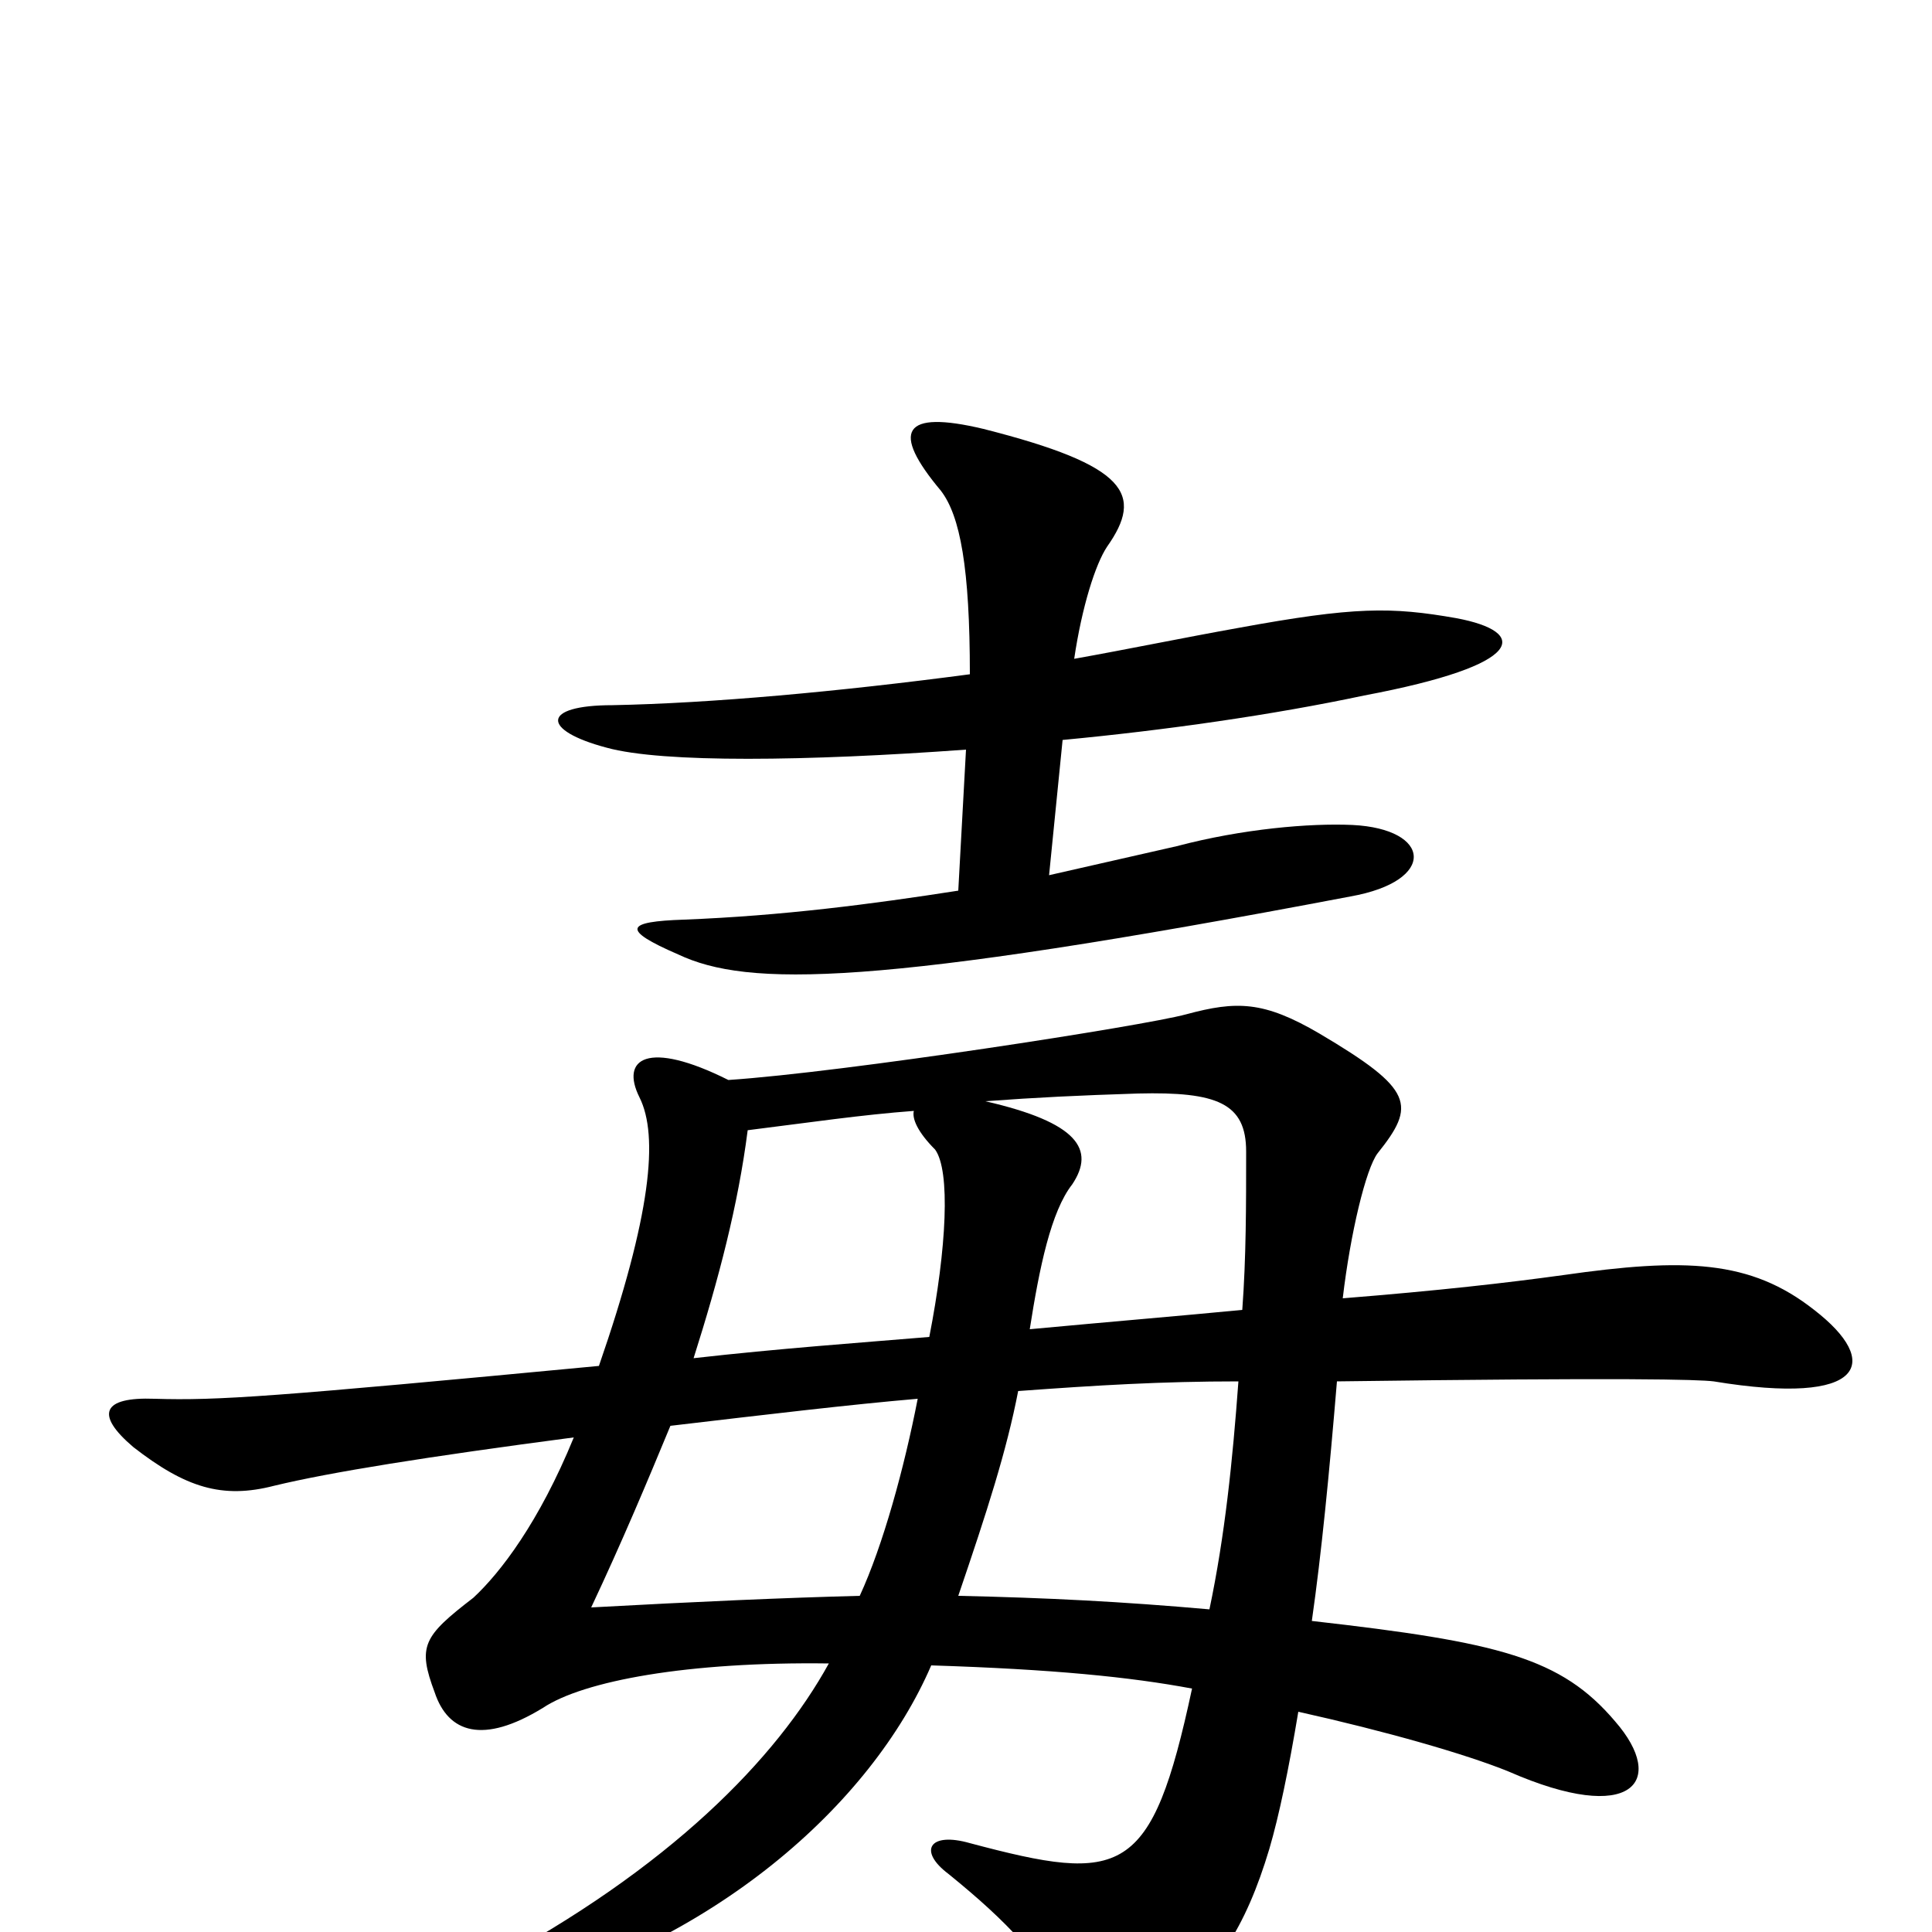 <svg xmlns="http://www.w3.org/2000/svg" viewBox="0 -1000 1000 1000">
	<path fill="#000000" d="M347 -262C398 -268 440 -273 475 -276C468 -240 457 -200 445 -174C406 -173 361 -171 306 -168C322 -202 335 -233 347 -262ZM377 -441C335 -462 321 -452 331 -432C341 -412 337 -371 310 -293C141 -277 113 -275 80 -276C53 -277 49 -268 69 -251C96 -230 115 -224 142 -231C171 -238 221 -246 297 -256C279 -212 259 -186 245 -173C219 -153 216 -148 225 -124C232 -103 250 -97 281 -116C302 -130 356 -140 429 -139C402 -90 347 -33 251 18C228 31 232 41 257 35C369 7 451 -66 482 -138C545 -136 585 -132 617 -126C596 -28 581 -25 502 -46C481 -52 475 -42 491 -30C523 -4 537 12 557 43C568 62 576 63 594 49C629 24 645 -3 657 -43C662 -60 667 -84 672 -114C717 -104 759 -92 781 -83C845 -55 863 -78 836 -109C808 -142 776 -150 679 -161C684 -196 688 -237 692 -285C842 -287 879 -286 887 -285C966 -272 974 -295 939 -322C906 -348 872 -349 809 -340C780 -336 745 -332 695 -328C699 -362 707 -395 713 -403C733 -428 732 -436 683 -465C654 -482 640 -482 614 -475C592 -469 437 -445 377 -441ZM473 -425C472 -421 475 -414 484 -405C492 -394 490 -354 481 -308C445 -305 403 -302 359 -297C372 -338 382 -376 387 -415C419 -419 446 -423 473 -425ZM643 -322C612 -319 576 -316 533 -312C538 -344 544 -373 555 -387C567 -405 558 -419 510 -430C537 -432 558 -433 589 -434C630 -435 645 -429 645 -404C645 -376 645 -349 643 -322ZM626 -167C581 -171 542 -173 496 -174C511 -218 521 -249 527 -280C568 -283 601 -285 641 -285C638 -244 634 -205 626 -167ZM500 -612L496 -539C451 -532 405 -526 354 -524C324 -523 321 -519 351 -506C387 -489 452 -489 699 -536C744 -544 741 -571 700 -573C678 -574 643 -571 609 -562C587 -557 565 -552 543 -547L550 -617C603 -622 659 -630 706 -640C791 -656 791 -673 754 -680C720 -686 701 -686 641 -675C613 -670 584 -664 556 -659C560 -686 567 -708 573 -717C592 -744 584 -759 509 -778C467 -788 461 -777 487 -746C497 -733 502 -706 502 -651C434 -642 368 -636 317 -635C280 -635 280 -622 314 -613C343 -605 418 -606 500 -612Z"/>
</svg>